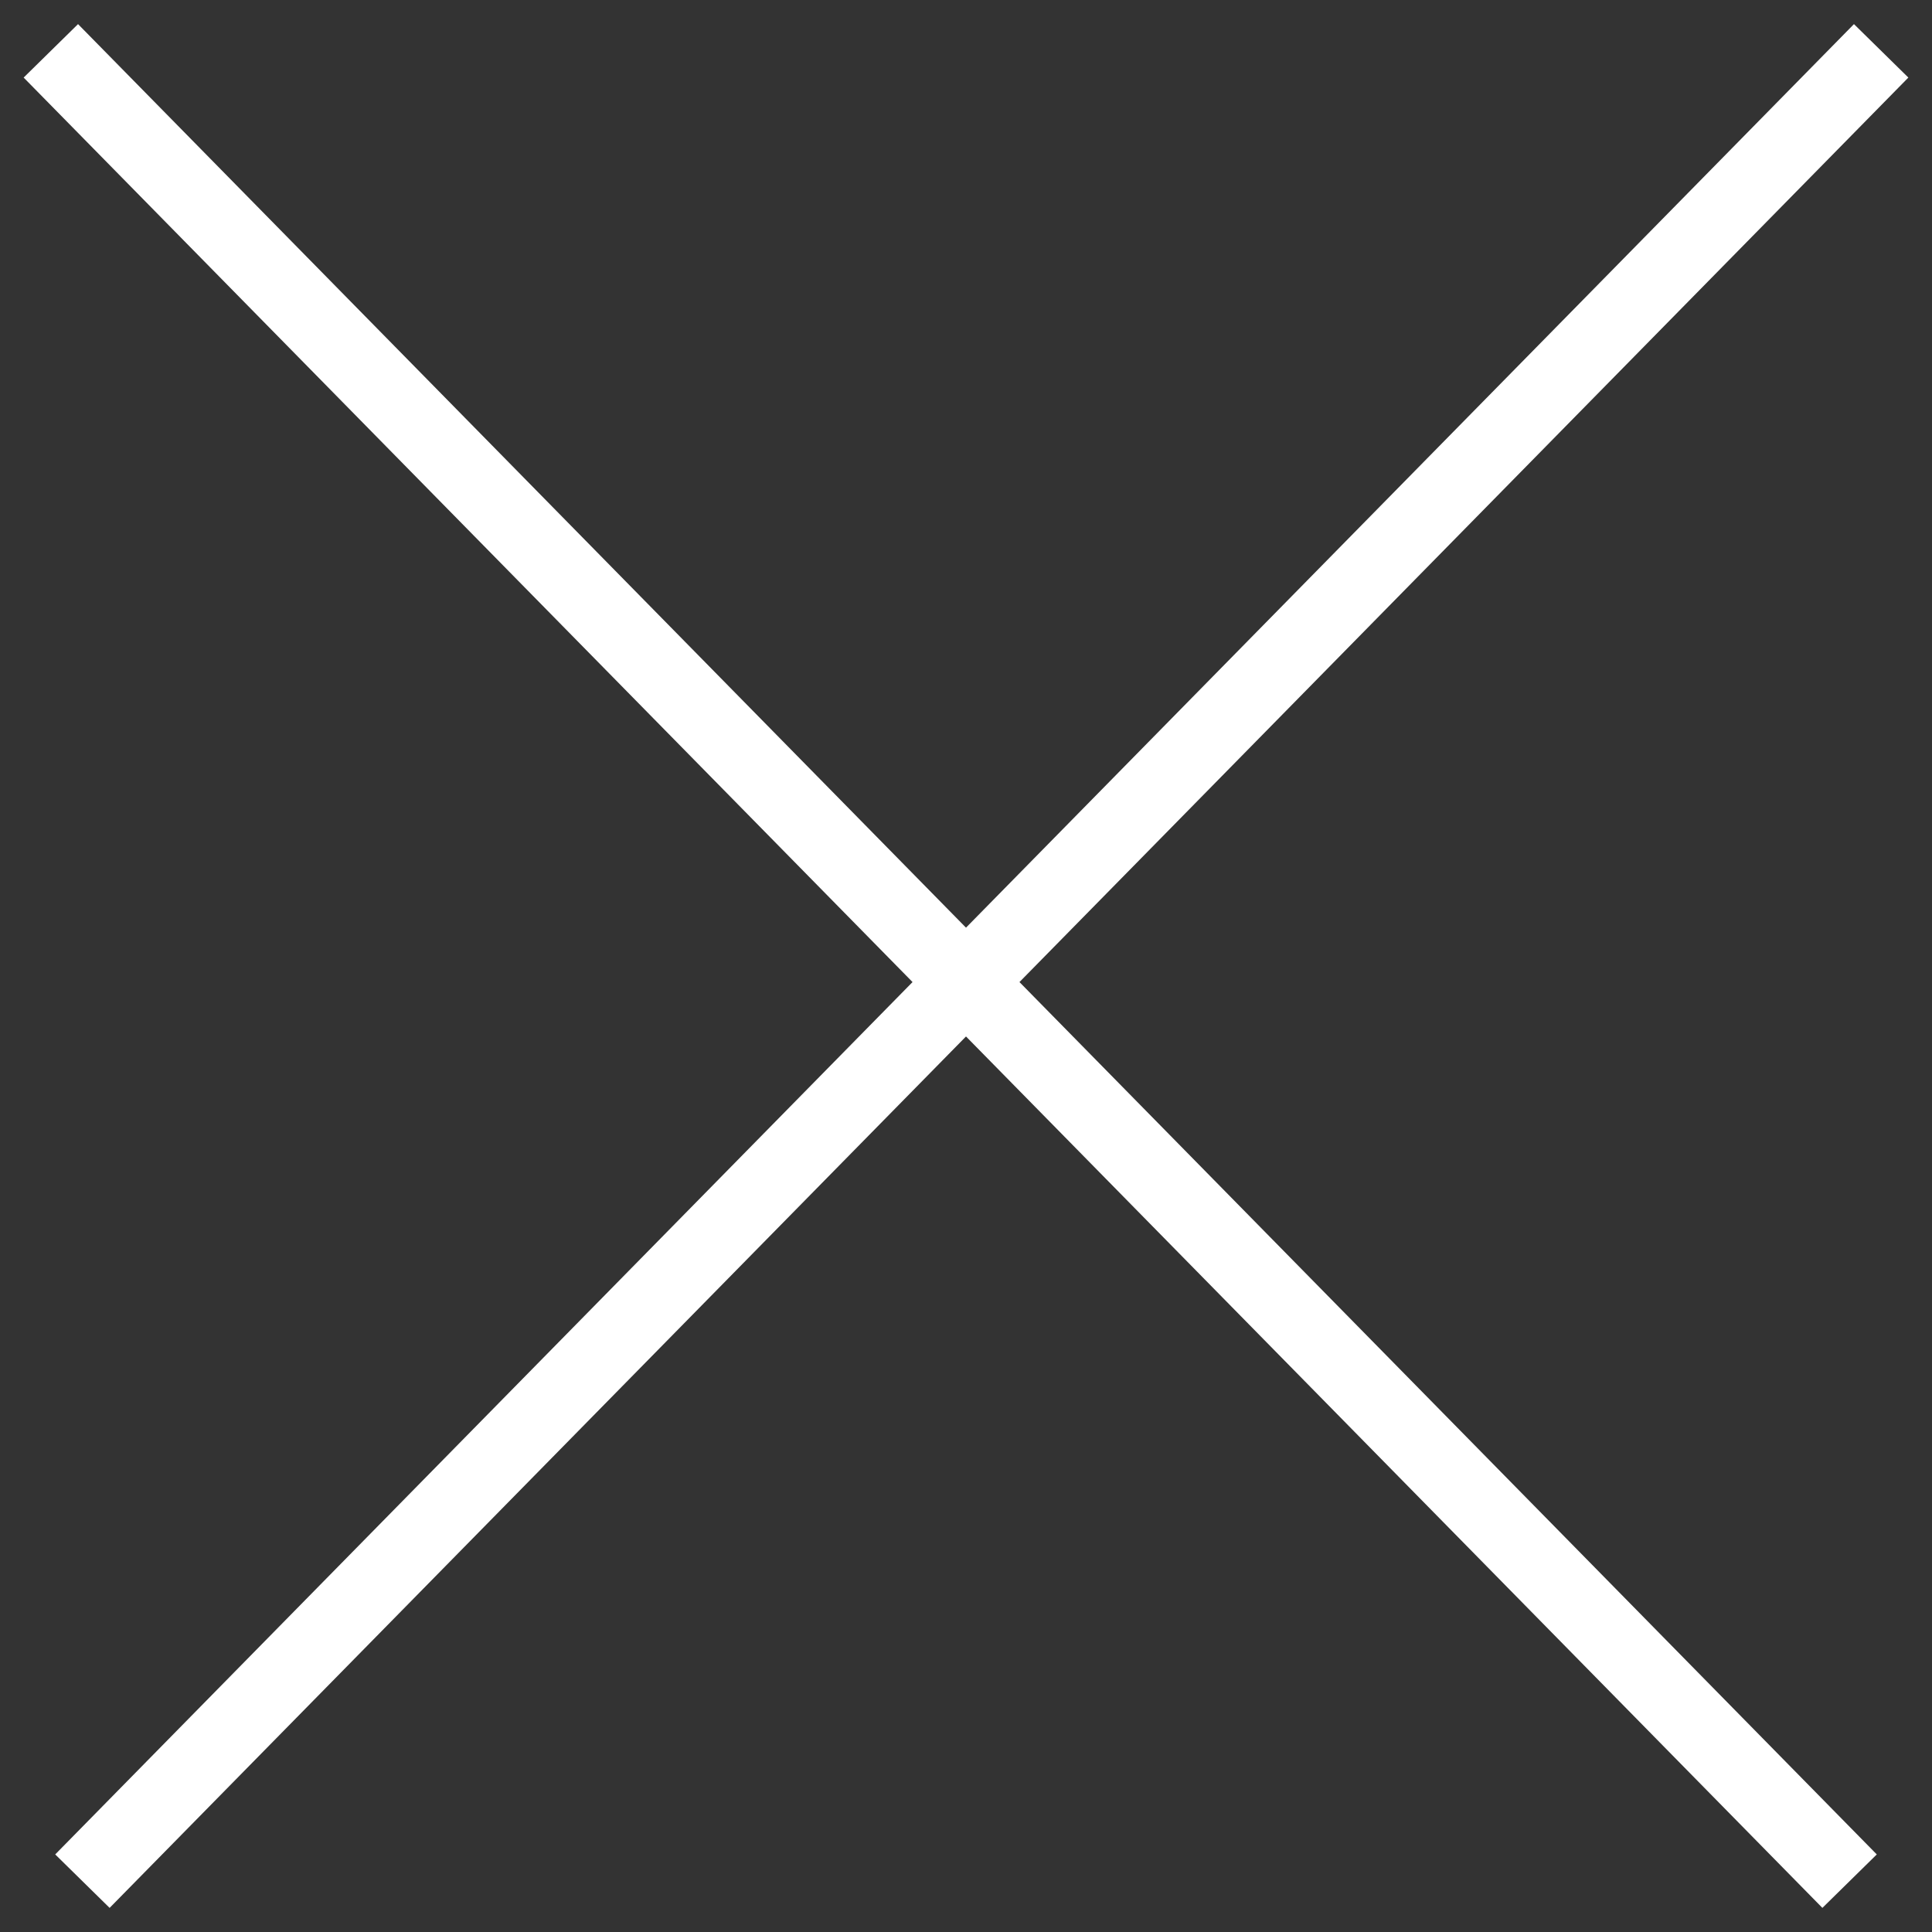 <svg width="38" height="38" viewBox="0 0 38 38" fill="none" xmlns="http://www.w3.org/2000/svg">
<rect x="0" y="0" width="38" height="38" fill="#333333" stroke="none"/>
<path d="M36.379 37L1 1M37 1L1.621 37" stroke="white" stroke-width="1.5"/>
</svg>
